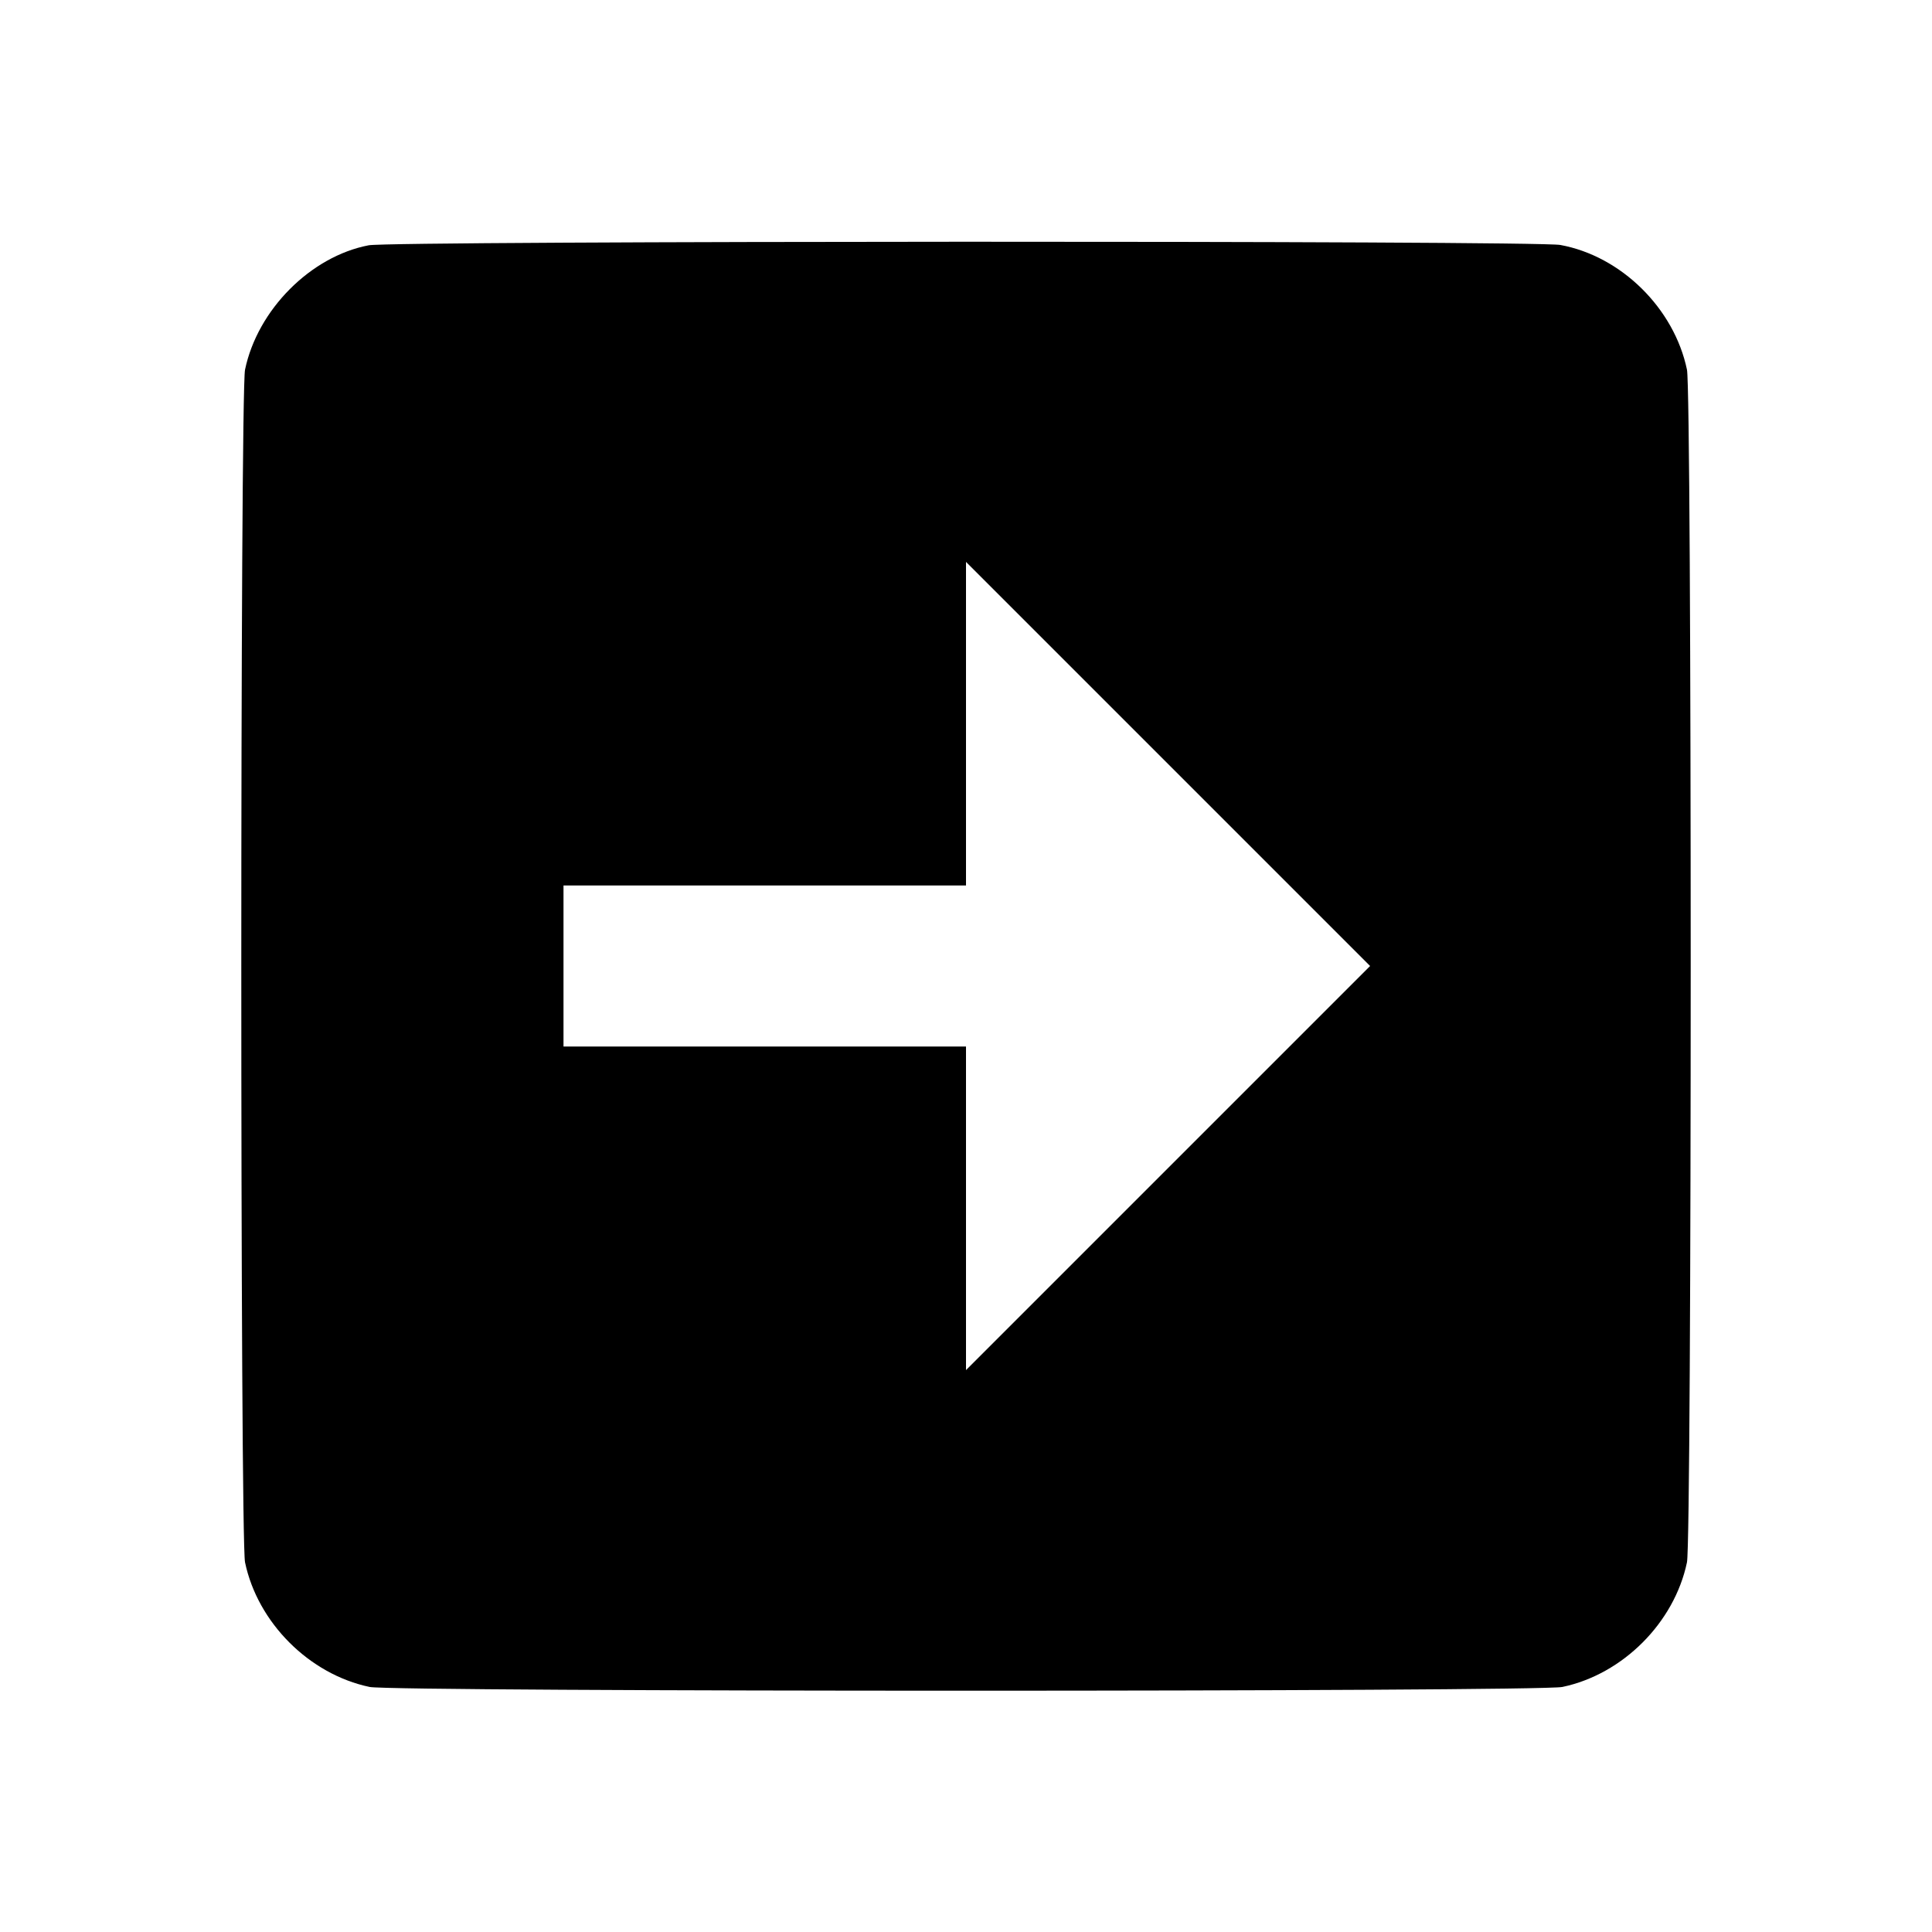 <svg viewBox="0 0 24 24" xmlns="http://www.w3.org/2000/svg"><path d="M4.580 3.047 C 3.859 3.185,3.199 3.848,3.044 4.592 C 2.982 4.892,2.982 19.108,3.044 19.408 C 3.201 20.158,3.842 20.799,4.592 20.956 C 4.892 21.018,19.108 21.018,19.408 20.956 C 20.158 20.799,20.799 20.158,20.956 19.408 C 21.018 19.108,21.018 4.892,20.956 4.592 C 20.797 3.830,20.138 3.181,19.383 3.043 C 19.076 2.987,4.875 2.991,4.580 3.047 M14.510 14.510 L 12.000 17.020 12.000 15.010 L 12.000 13.000 9.500 13.000 L 7.000 13.000 7.000 12.000 L 7.000 11.000 9.500 11.000 L 12.000 11.000 12.000 8.990 L 12.000 6.980 14.510 9.490 L 17.020 12.000 14.510 14.510 " stroke="none" fill-rule="evenodd" fill="black"></path></svg>